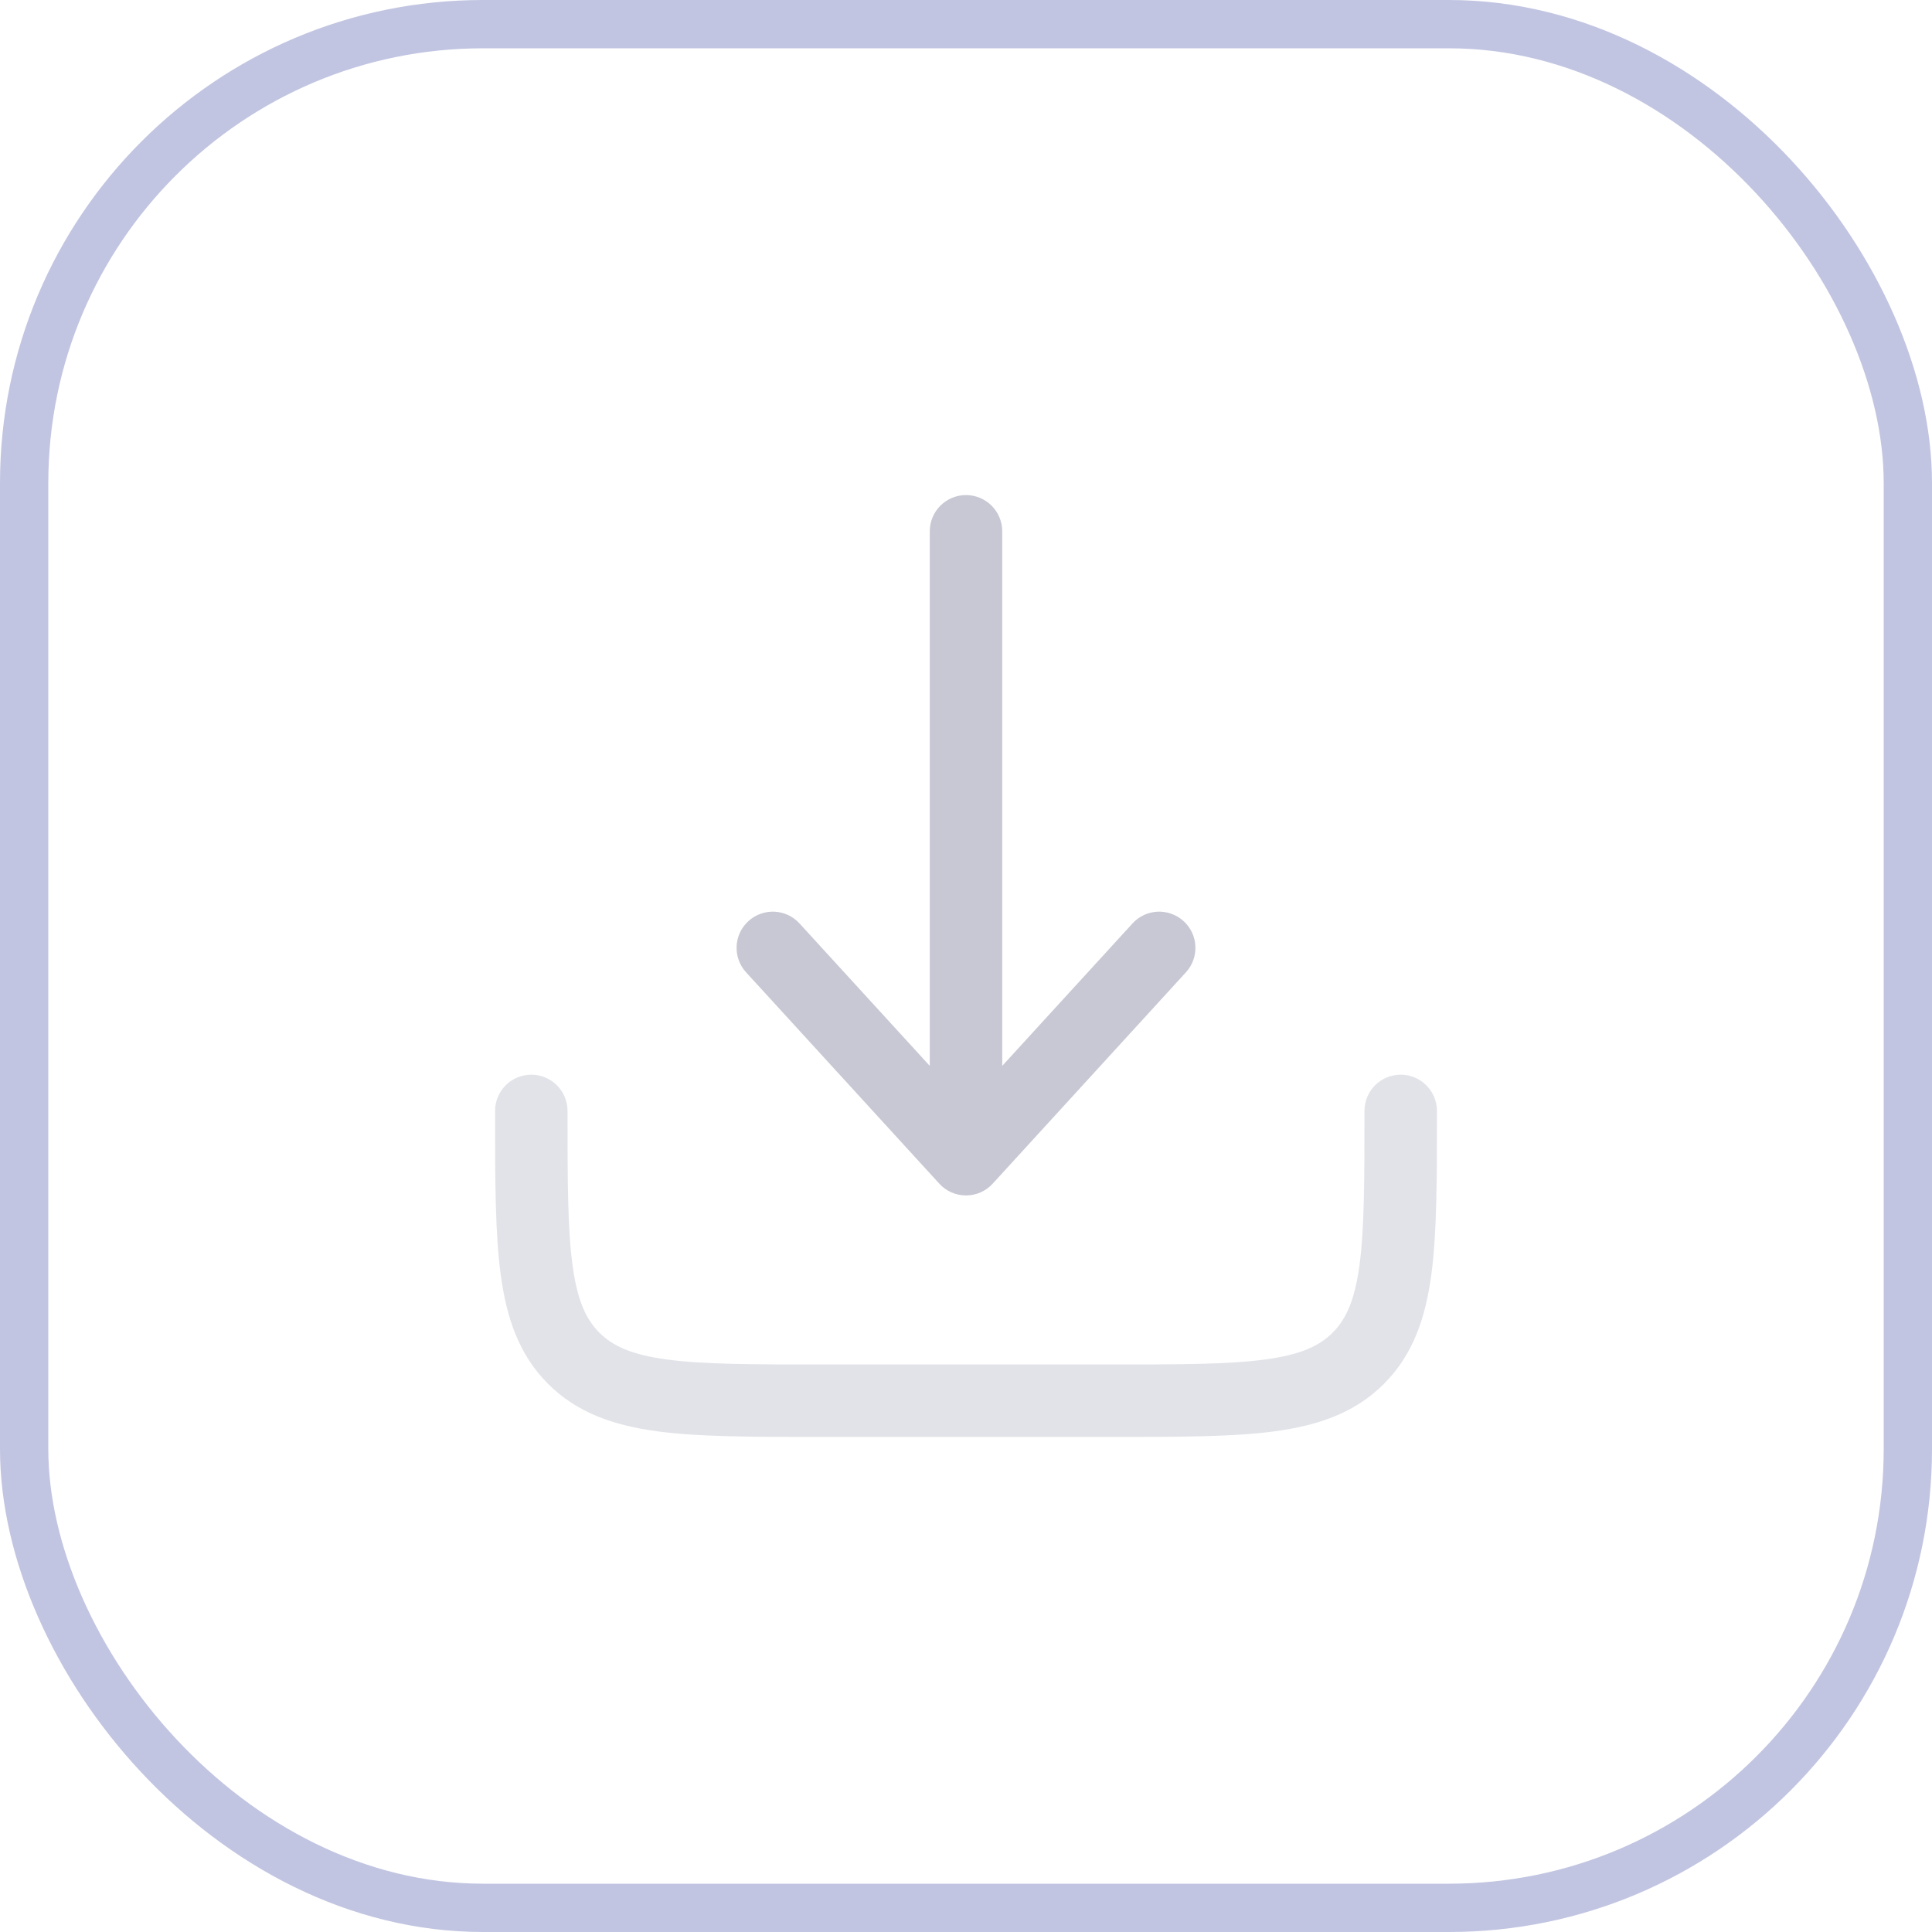 <svg width="40" height="40" viewBox="0 0 40 40" fill="none" xmlns="http://www.w3.org/2000/svg">
<rect x="0.5" y="0.5" width="39" height="39" rx="9.5" stroke="#C1C5E1"/>
<path opacity="0.5" fill-rule="evenodd" clip-rule="evenodd" d="M11 22.25C11.414 22.25 11.75 22.586 11.75 23C11.75 24.435 11.752 25.436 11.853 26.192C11.952 26.926 12.132 27.314 12.409 27.591C12.686 27.868 13.074 28.048 13.808 28.147C14.563 28.248 15.565 28.25 17 28.25H23C24.435 28.25 25.436 28.248 26.192 28.147C26.926 28.048 27.314 27.868 27.591 27.591C27.868 27.314 28.048 26.926 28.147 26.192C28.248 25.436 28.25 24.435 28.25 23C28.25 22.586 28.586 22.25 29 22.25C29.414 22.25 29.75 22.586 29.75 23V23.055C29.75 24.422 29.75 25.525 29.634 26.392C29.512 27.292 29.254 28.05 28.652 28.652C28.05 29.254 27.292 29.512 26.392 29.634C25.525 29.75 24.422 29.75 23.055 29.75H16.945C15.578 29.75 14.475 29.75 13.608 29.634C12.708 29.512 11.95 29.254 11.348 28.652C10.746 28.05 10.488 27.292 10.367 26.392C10.25 25.525 10.25 24.422 10.25 23.055C10.25 23.037 10.25 23.018 10.25 23C10.25 22.586 10.586 22.25 11 22.25Z" fill="#C7C8D3"/>
<path fill-rule="evenodd" clip-rule="evenodd" d="M20 24.75C20.211 24.75 20.411 24.662 20.553 24.506L24.553 20.131C24.833 19.825 24.812 19.351 24.506 19.072C24.2 18.792 23.726 18.813 23.447 19.119L20.75 22.068V11C20.75 10.586 20.414 10.25 20 10.25C19.586 10.25 19.25 10.586 19.25 11V22.068L16.553 19.119C16.274 18.813 15.8 18.792 15.494 19.072C15.188 19.351 15.167 19.825 15.447 20.131L19.447 24.506C19.589 24.662 19.789 24.75 20 24.75Z" fill="#C7C8D3"/>
</svg>
